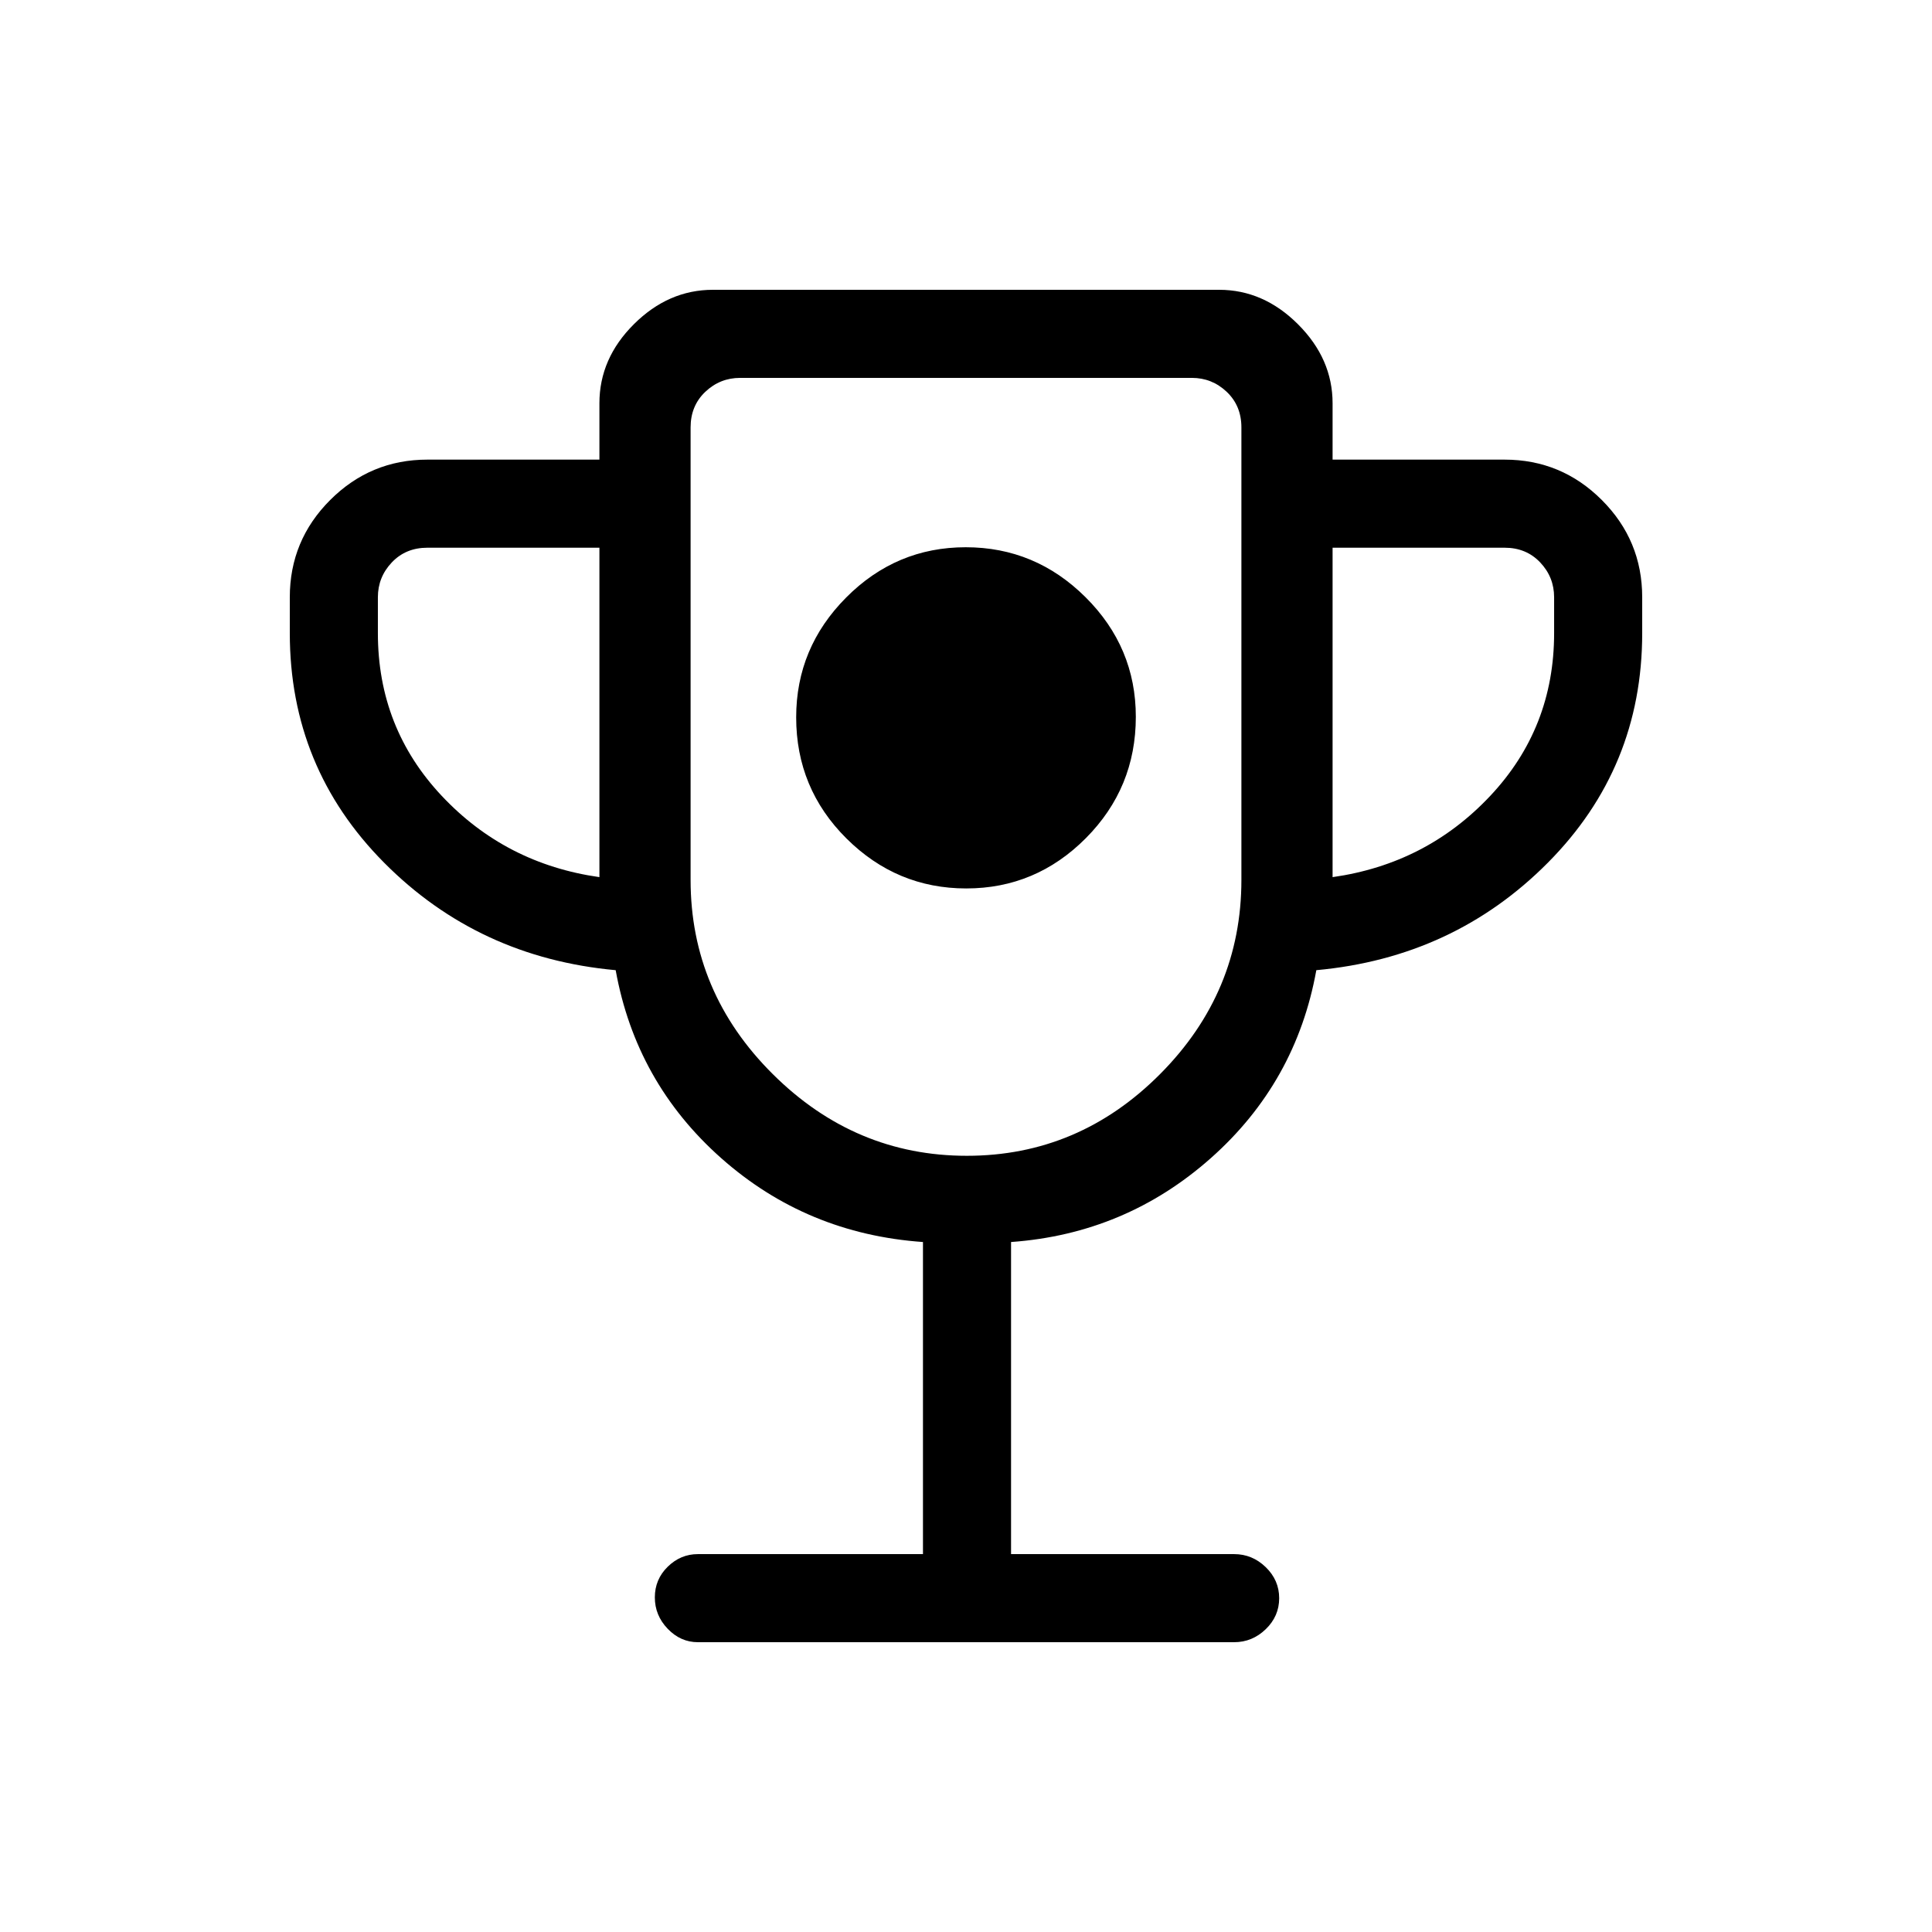 <svg xmlns="http://www.w3.org/2000/svg" height="48" viewBox="0 -960 960 960" width="48"><path d="M480.124-518.538q34.568 0 59.414-24.971 24.847-24.97 24.847-60.307 0-34.569-24.97-59.415-24.97-24.846-59.539-24.846-34.568 0-59.414 24.97-24.847 24.97-24.847 59.539 0 35.337 24.97 60.183 24.97 24.847 59.539 24.847Zm-21.509 330.769v-155.077q-57.846-4.077-100.23-41.654-42.385-37.577-52.462-93.423-68.231-6.231-115.077-53.43Q144-578.553 144-645.385v-17.846q0-28.25 20.067-48.317 20.067-20.068 48.317-20.068h85.462v-28q0-22.25 17.155-39.317T354.231-816h251.538q22.075 0 39.23 17.155 17.155 17.154 17.155 39.229v28h85.462q28.25 0 48.317 20.068Q816-691.481 816-663.231v17.846q0 66.832-46.846 114.032-46.846 47.199-115.077 53.43Q644-422.077 601.615-384.5q-42.384 37.577-99.23 41.654v155.077h110.846q9.008 0 15.696 6.472 6.689 6.471 6.689 15.431 0 8.959-6.689 15.413Q622.239-144 613.231-144H346.769q-8.583 0-14.984-6.656t-6.401-15.615q0-8.96 6.401-15.229 6.401-6.269 14.984-6.269h111.846ZM297.846-524.154v-163.692h-85.462q-10.769 0-17.692 7.307-6.923 7.308-6.923 17.308v17.846q0 47.077 31.731 80.846 31.731 33.77 78.346 40.385Zm182.57 138.462q55.622 0 96.026-40.606 40.404-40.606 40.404-96.471v-224.847q0-10.769-7.308-17.692-7.307-6.923-17.307-6.923H367.769q-10 0-17.307 6.923-7.308 6.923-7.308 17.692v224.847q0 55.865 40.82 96.471t96.442 40.606Zm181.738-138.462q46.615-6.615 78.346-40.385 31.731-33.769 31.731-80.846v-17.846q0-10-6.923-17.308-6.923-7.307-17.692-7.307h-85.462v163.692ZM480-579.077Z"/></svg>